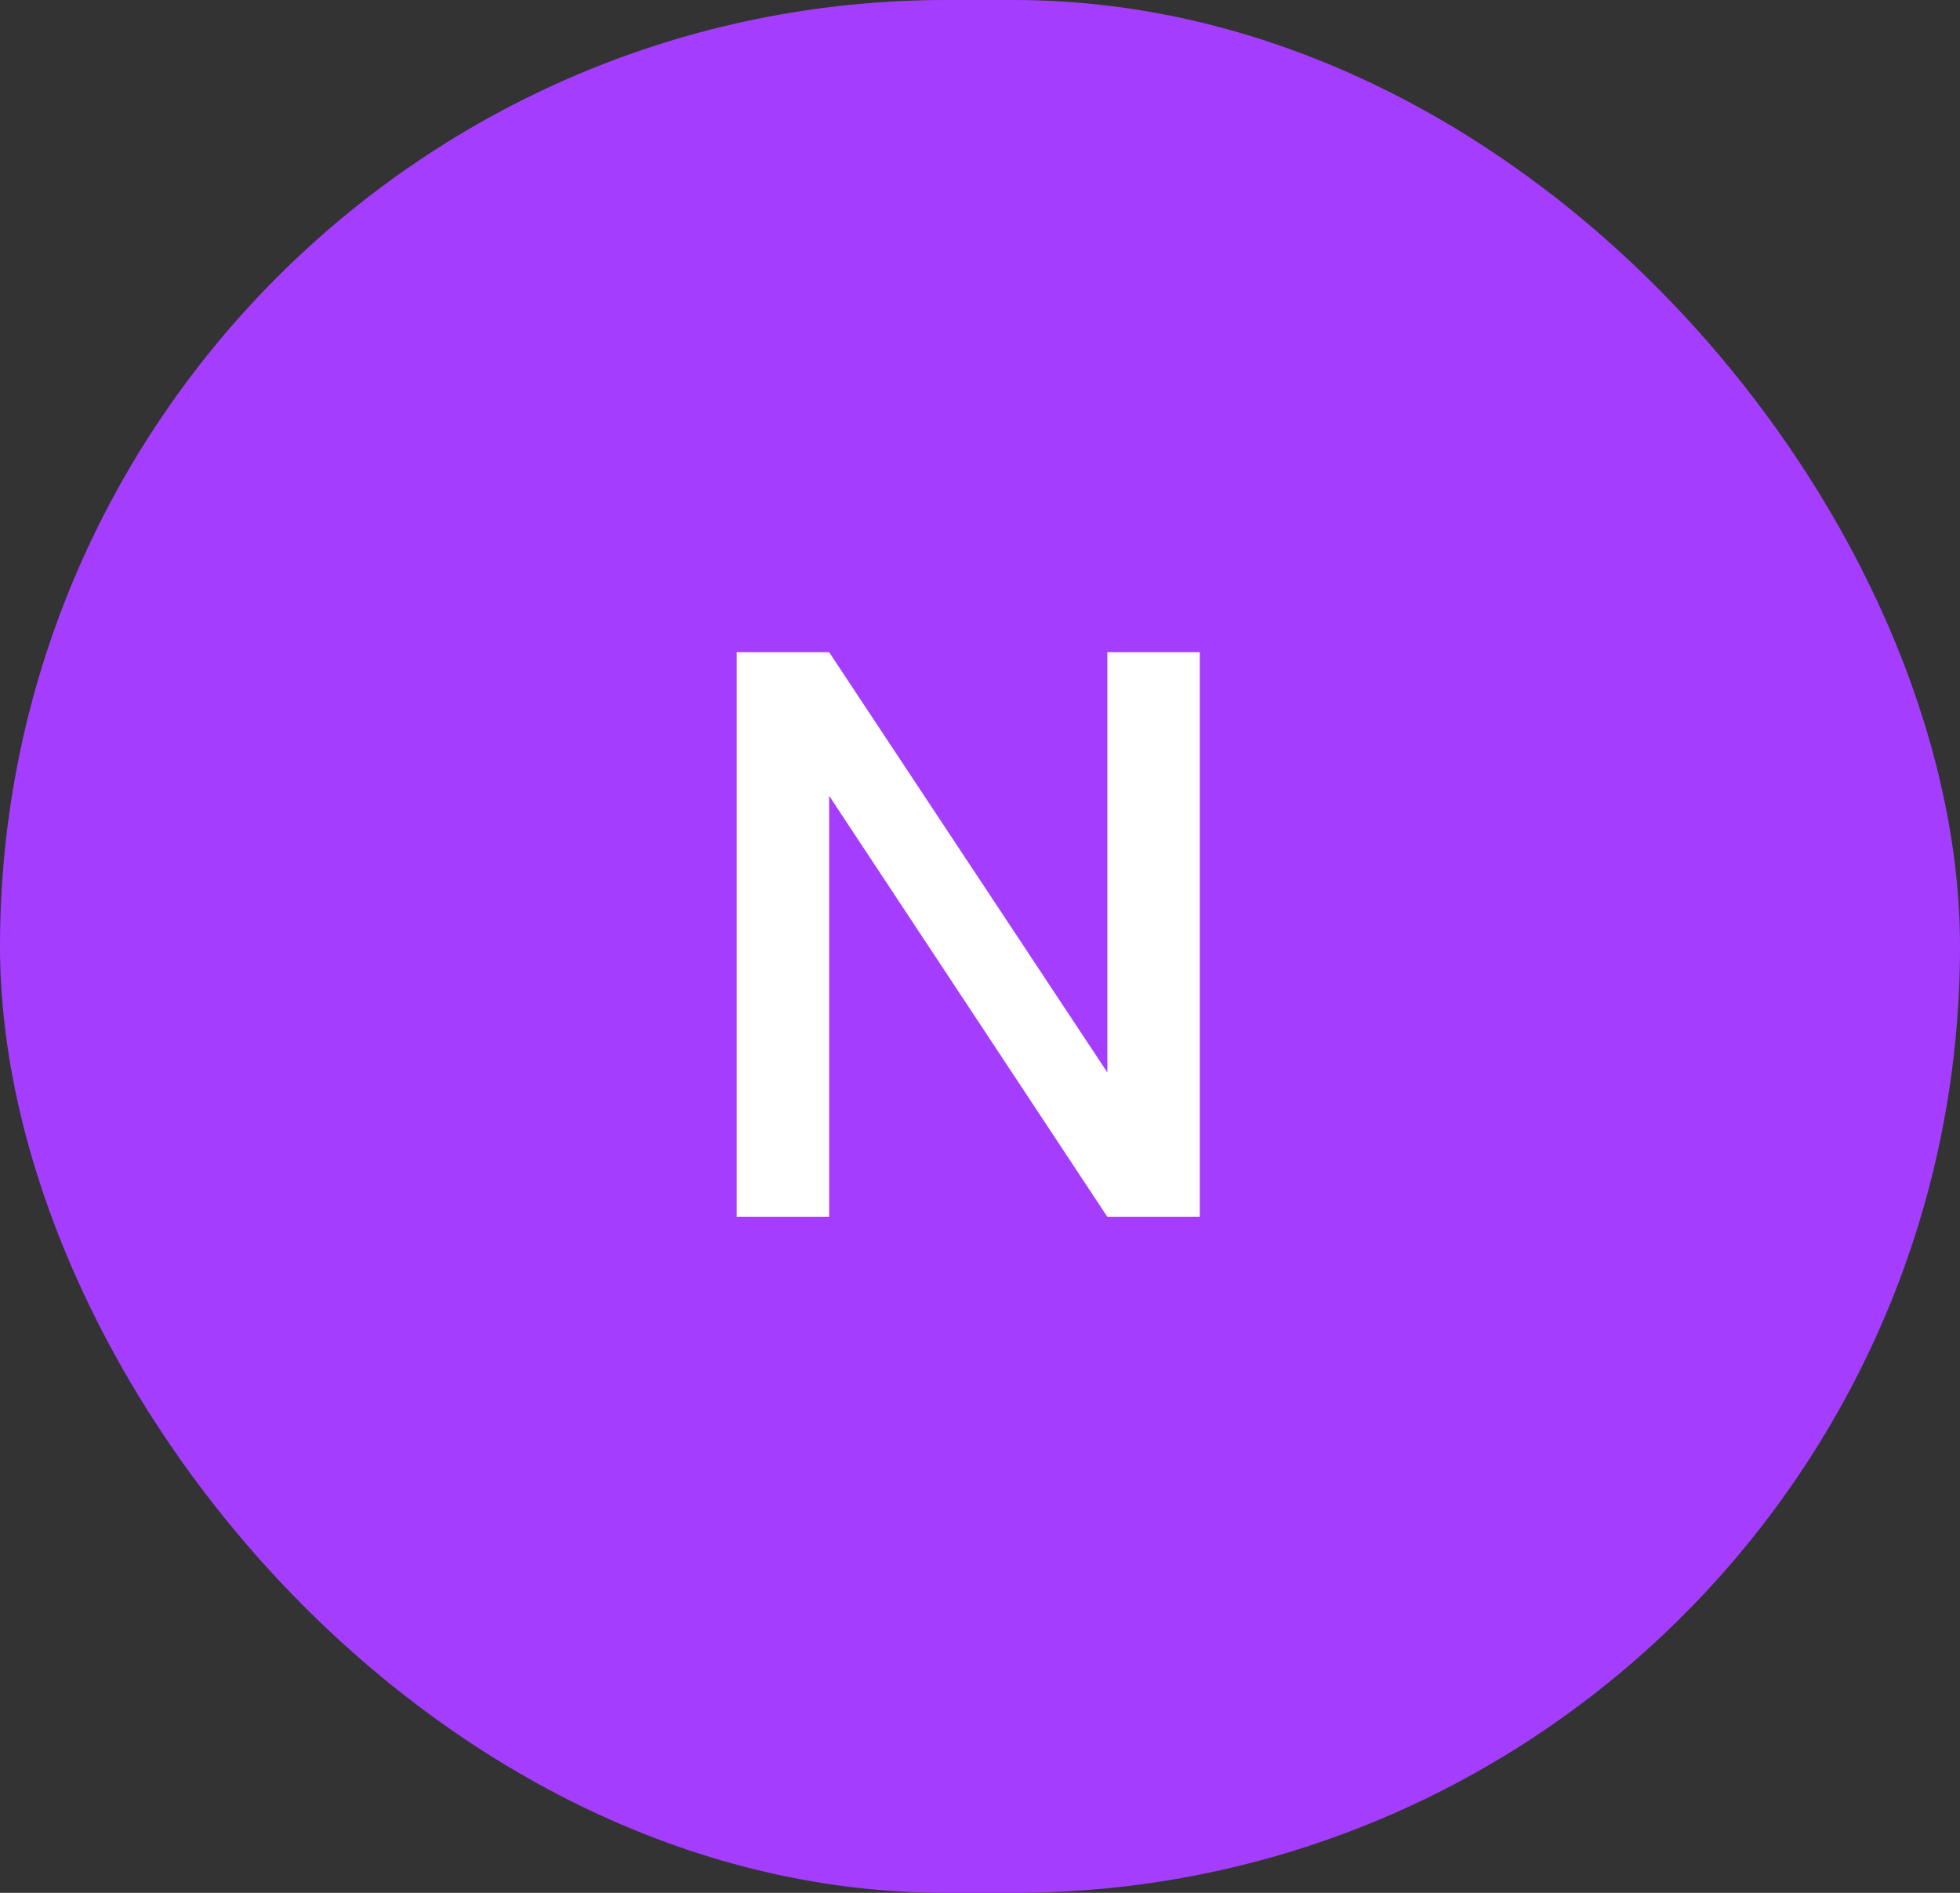<svg width="58" height="56" viewBox="0 0 58 56" fill="none" xmlns="http://www.w3.org/2000/svg">
<rect x="0" y="0" width="58" height="56" fill="#333333" stroke="none"/>
<rect width="58" height="56" rx="28" fill="#A53DFF"/>
<path d="M35.504 36H32.768L24.536 23.544V36H21.8V19.296H24.536L32.768 31.728V19.296H35.504V36Z" fill="white"/>
</svg>
